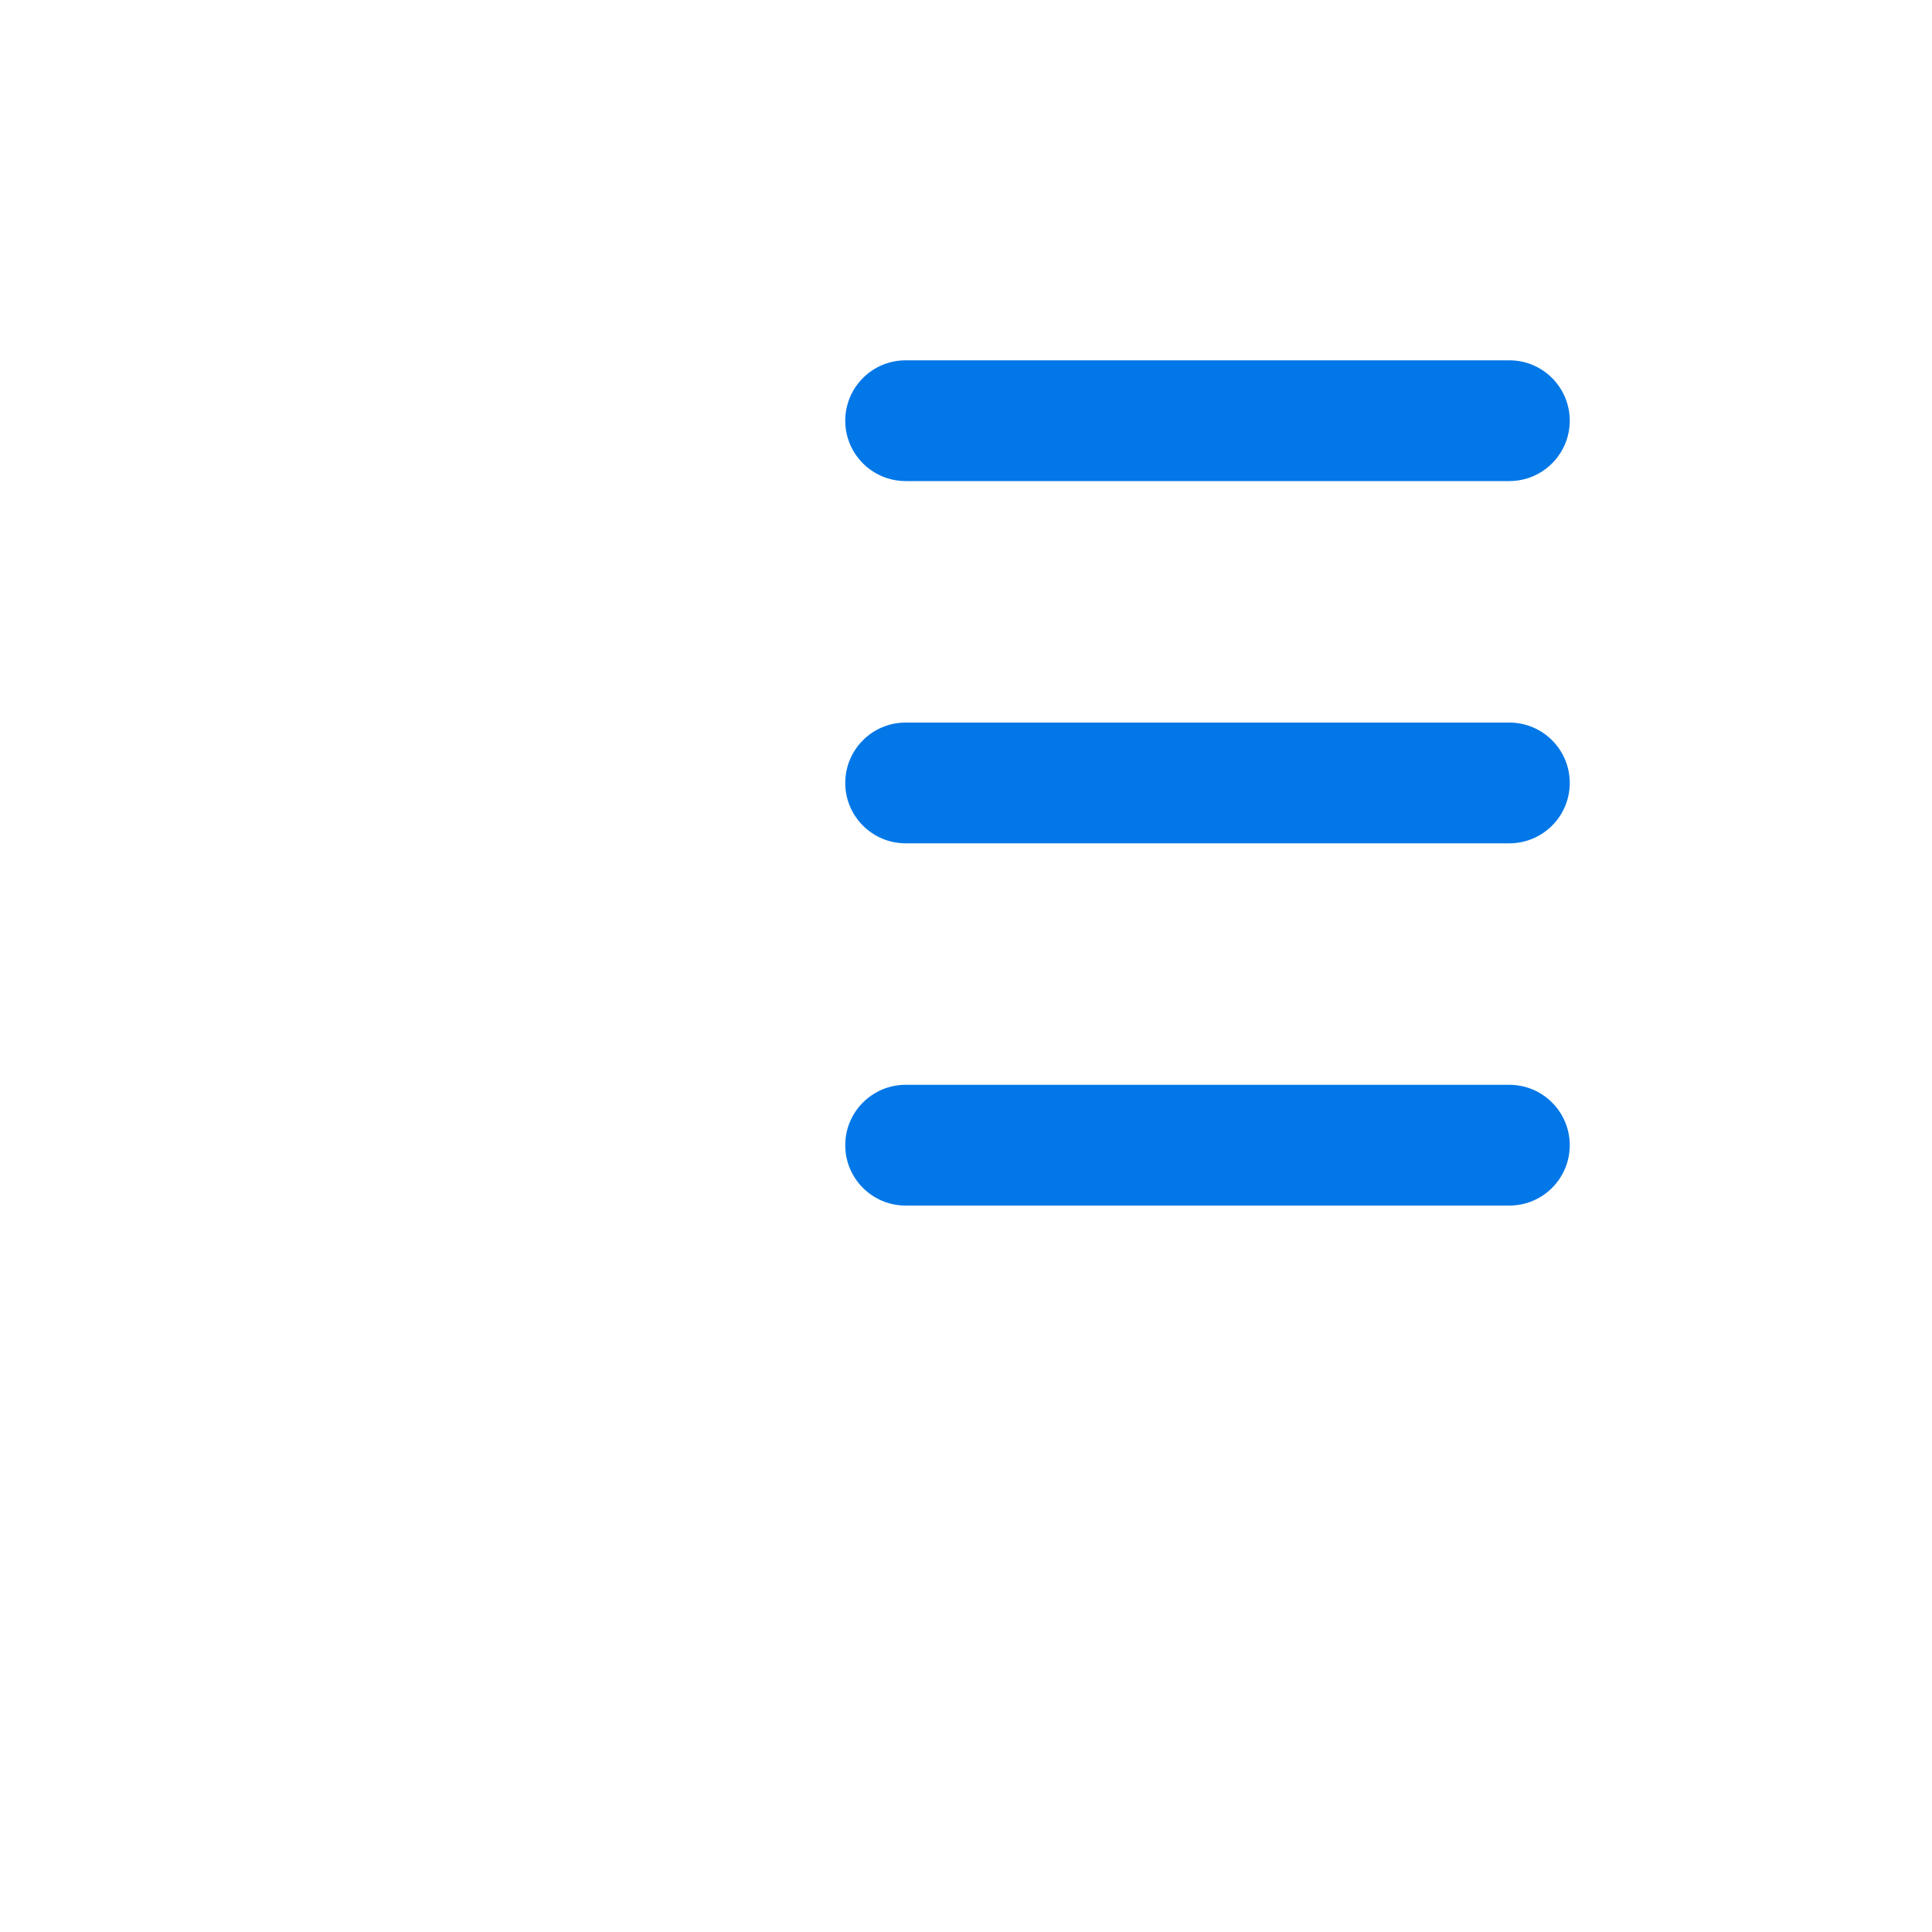 <svg width="32" height="32" viewBox="0 0 32 32" fill="none" xmlns="http://www.w3.org/2000/svg">
    <path fill-rule="evenodd" clip-rule="evenodd" d="M14 6.968C14 6.416 14.448 5.968 15 5.968H25C25.552 5.968 26 6.416 26 6.968C26 7.52 25.552 7.968 25 7.968H15C14.448 7.968 14 7.52 14 6.968Z" fill="#0277E7" />
    <path fill-rule="evenodd" clip-rule="evenodd" d="M14 12.968C14 12.416 14.448 11.968 15 11.968H25C25.552 11.968 26 12.416 26 12.968C26 13.52 25.552 13.968 25 13.968H15C14.448 13.968 14 13.52 14 12.968Z" fill="#0277E7" />
    <path fill-rule="evenodd" clip-rule="evenodd" d="M14 18.968C14 18.416 14.448 17.968 15 17.968H25C25.552 17.968 26 18.416 26 18.968C26 19.52 25.552 19.968 25 19.968H15C14.448 19.968 14 19.52 14 18.968Z" fill="#0277E7" />
</svg>
    